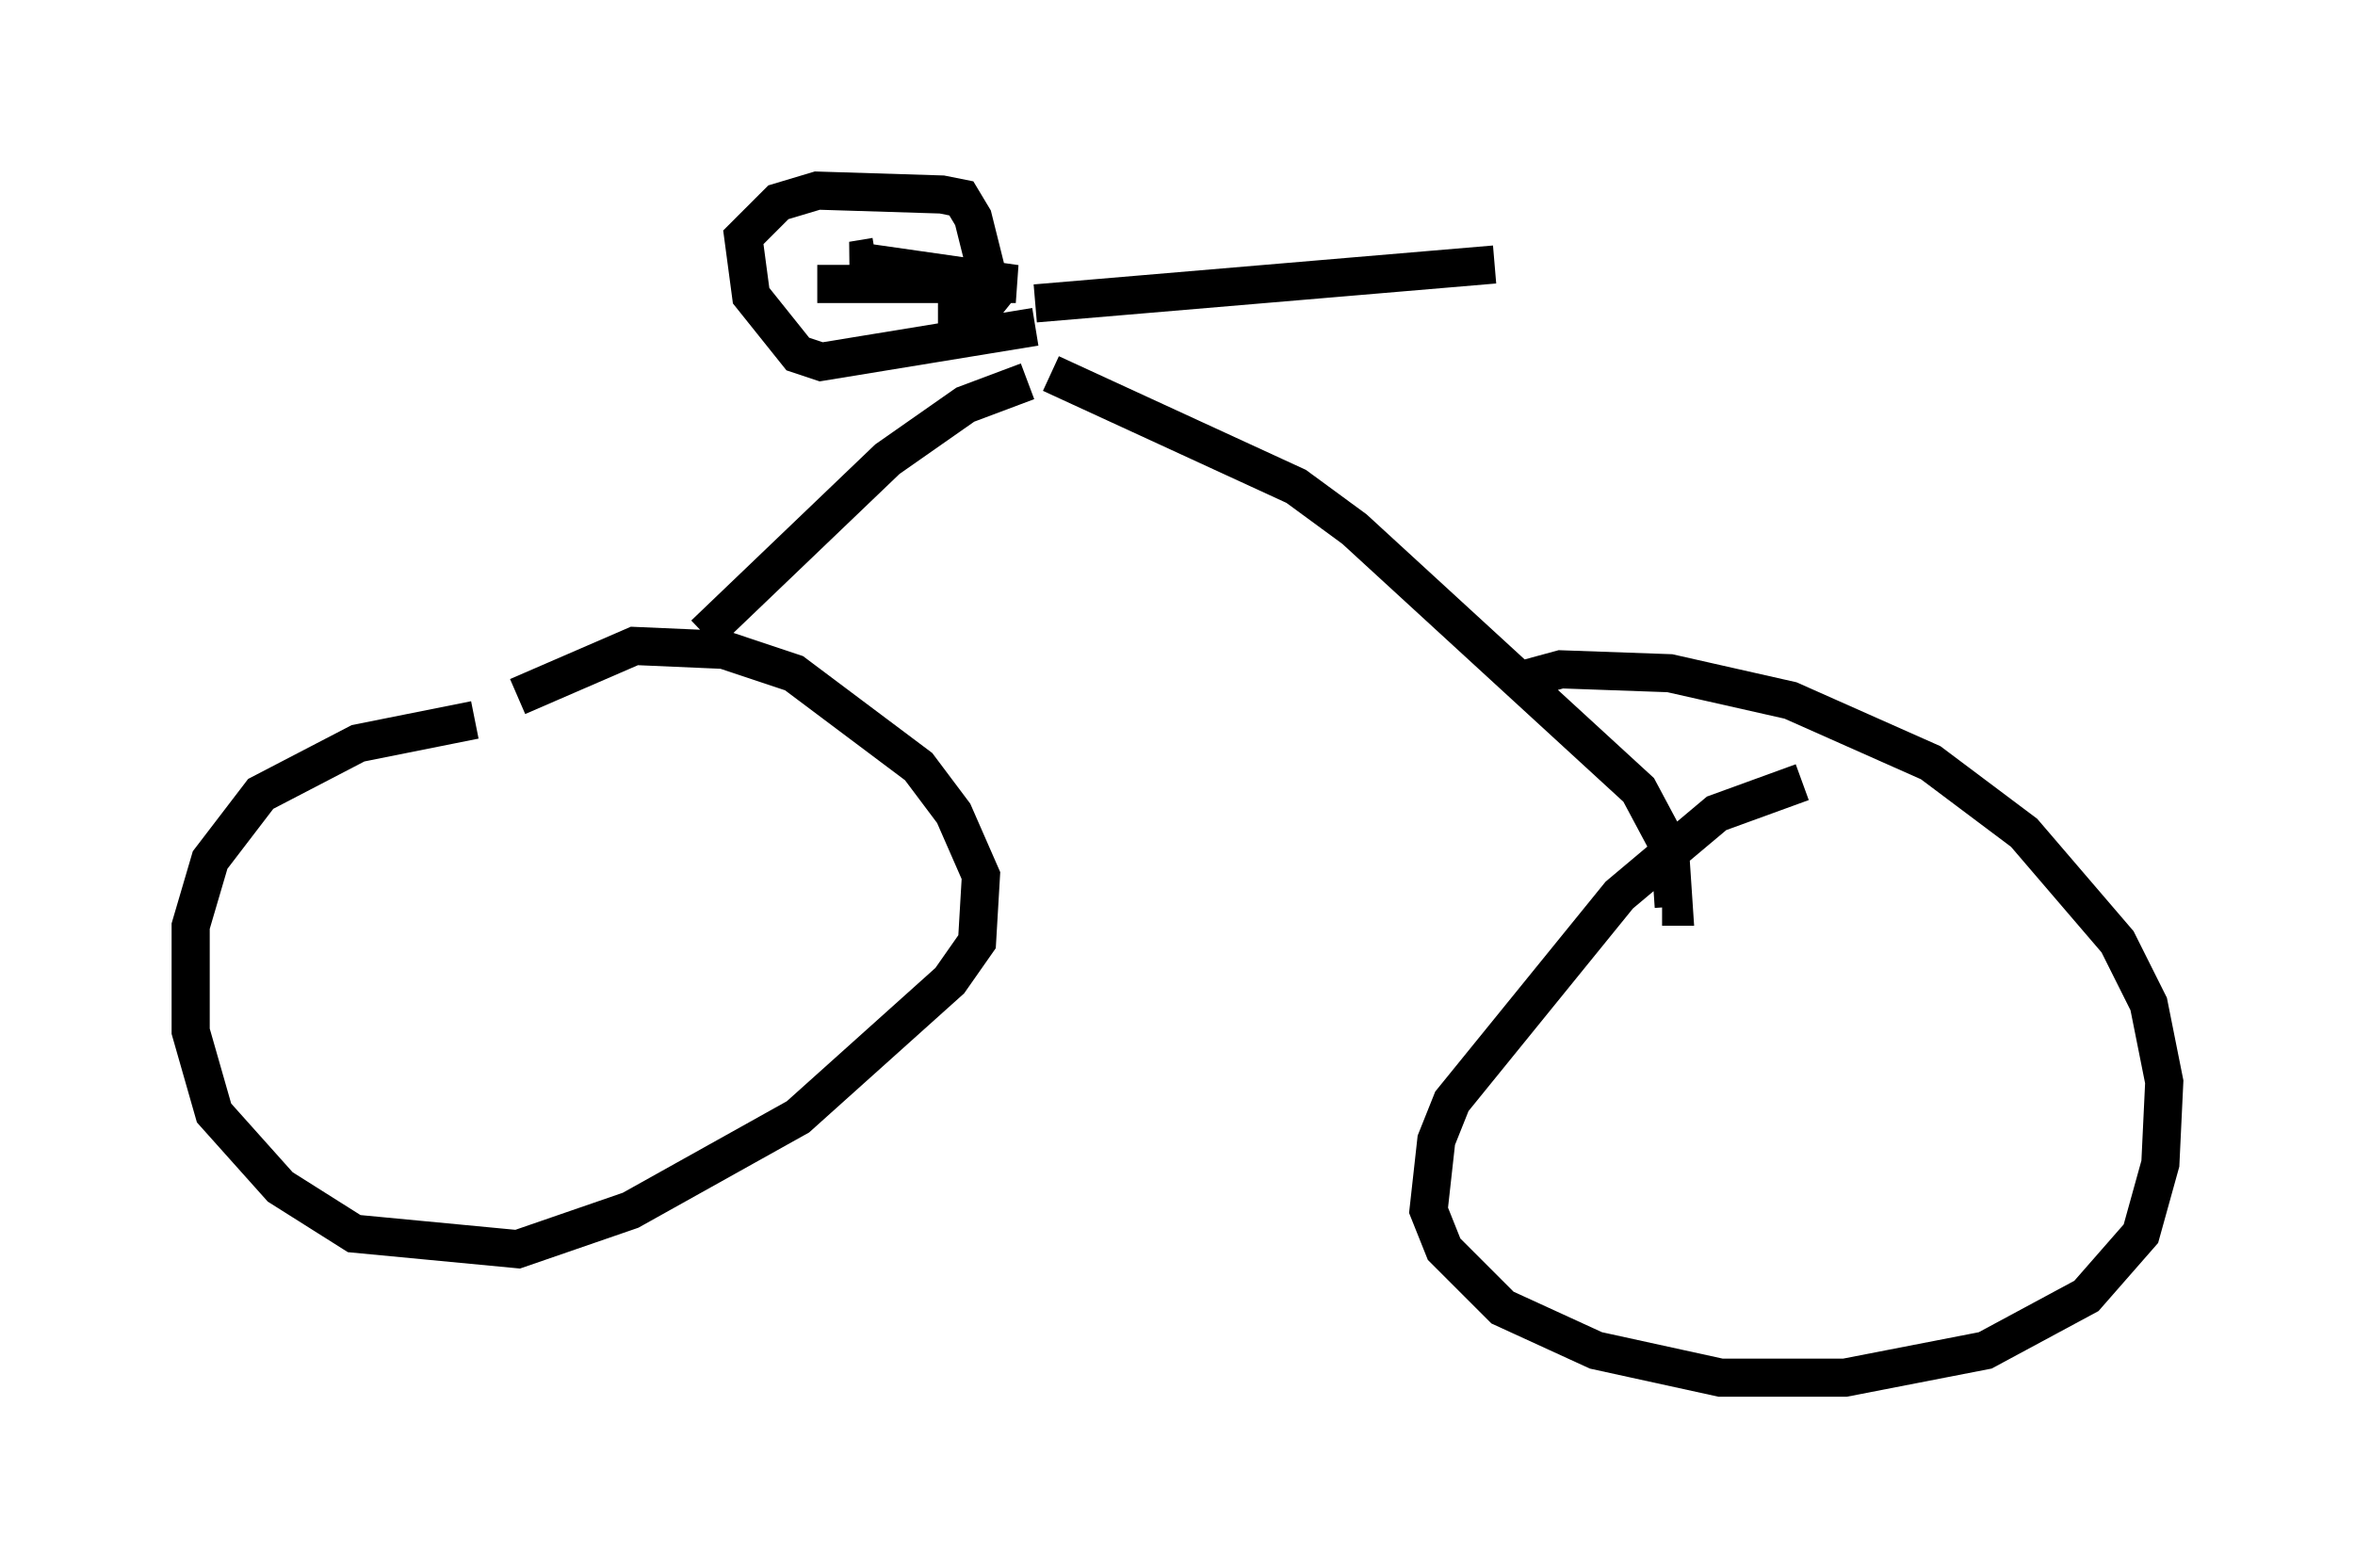<?xml version="1.0" encoding="utf-8" ?>
<svg baseProfile="full" height="41.136" version="1.1" width="61.757" xmlns="http://www.w3.org/2000/svg" xmlns:ev="http://www.w3.org/2001/xml-events" xmlns:xlink="http://www.w3.org/1999/xlink"><defs /><rect fill="white" height="41.136" width="61.757" x="0" y="0" /><path d="M16.229, 18.986 m-3.777, -0.102 l-3.063, 0.613 -2.552, 1.327 l-1.327, 1.735 -0.51, 1.735 l0.0, 2.756 0.613, 2.144 l1.735, 1.94 1.94, 1.225 l4.288, 0.408 2.96, -1.021 l4.39, -2.45 3.981, -3.573 l0.715, -1.021 0.102, -1.735 l-0.715, -1.633 -0.919, -1.225 l-3.267, -2.45 -1.838, -0.613 l-2.348, -0.102 -3.063, 1.327 m33.688, 2.246 l-2.246, 0.817 -2.552, 2.144 l-4.39, 5.41 -0.408, 1.021 l-0.204, 1.838 0.408, 1.021 l1.531, 1.531 2.45, 1.123 l3.267, 0.715 3.267, 0.0 l3.675, -0.715 2.654, -1.429 l1.429, -1.633 0.51, -1.838 l0.102, -2.144 -0.408, -2.042 l-0.817, -1.633 -2.45, -2.858 l-2.45, -1.838 -3.675, -1.633 l-3.165, -0.715 -2.858, -0.102 l-1.123, 0.306 m-21.336, -1.225 l4.798, -4.594 2.042, -1.429 l1.633, -0.613 m0.613, -0.204 l6.431, 2.96 1.531, 1.123 l7.452, 6.84 0.817, 1.531 l0.102, 1.531 -0.306, 0.0 m-16.436, -15.211 l-5.615, 0.919 -0.613, -0.204 l-1.225, -1.531 -0.204, -1.531 l0.919, -0.919 1.021, -0.306 l3.267, 0.102 0.51, 0.102 l0.306, 0.51 0.51, 2.042 l-0.408, 0.51 -1.021, 0.0 m-3.165, -0.817 l5.206, 0.0 -4.288, -0.613 l0.613, -0.102 m4.185, 1.225 l12.046, -1.021 " fill="none" stroke="black" stroke-width="1" /></svg>